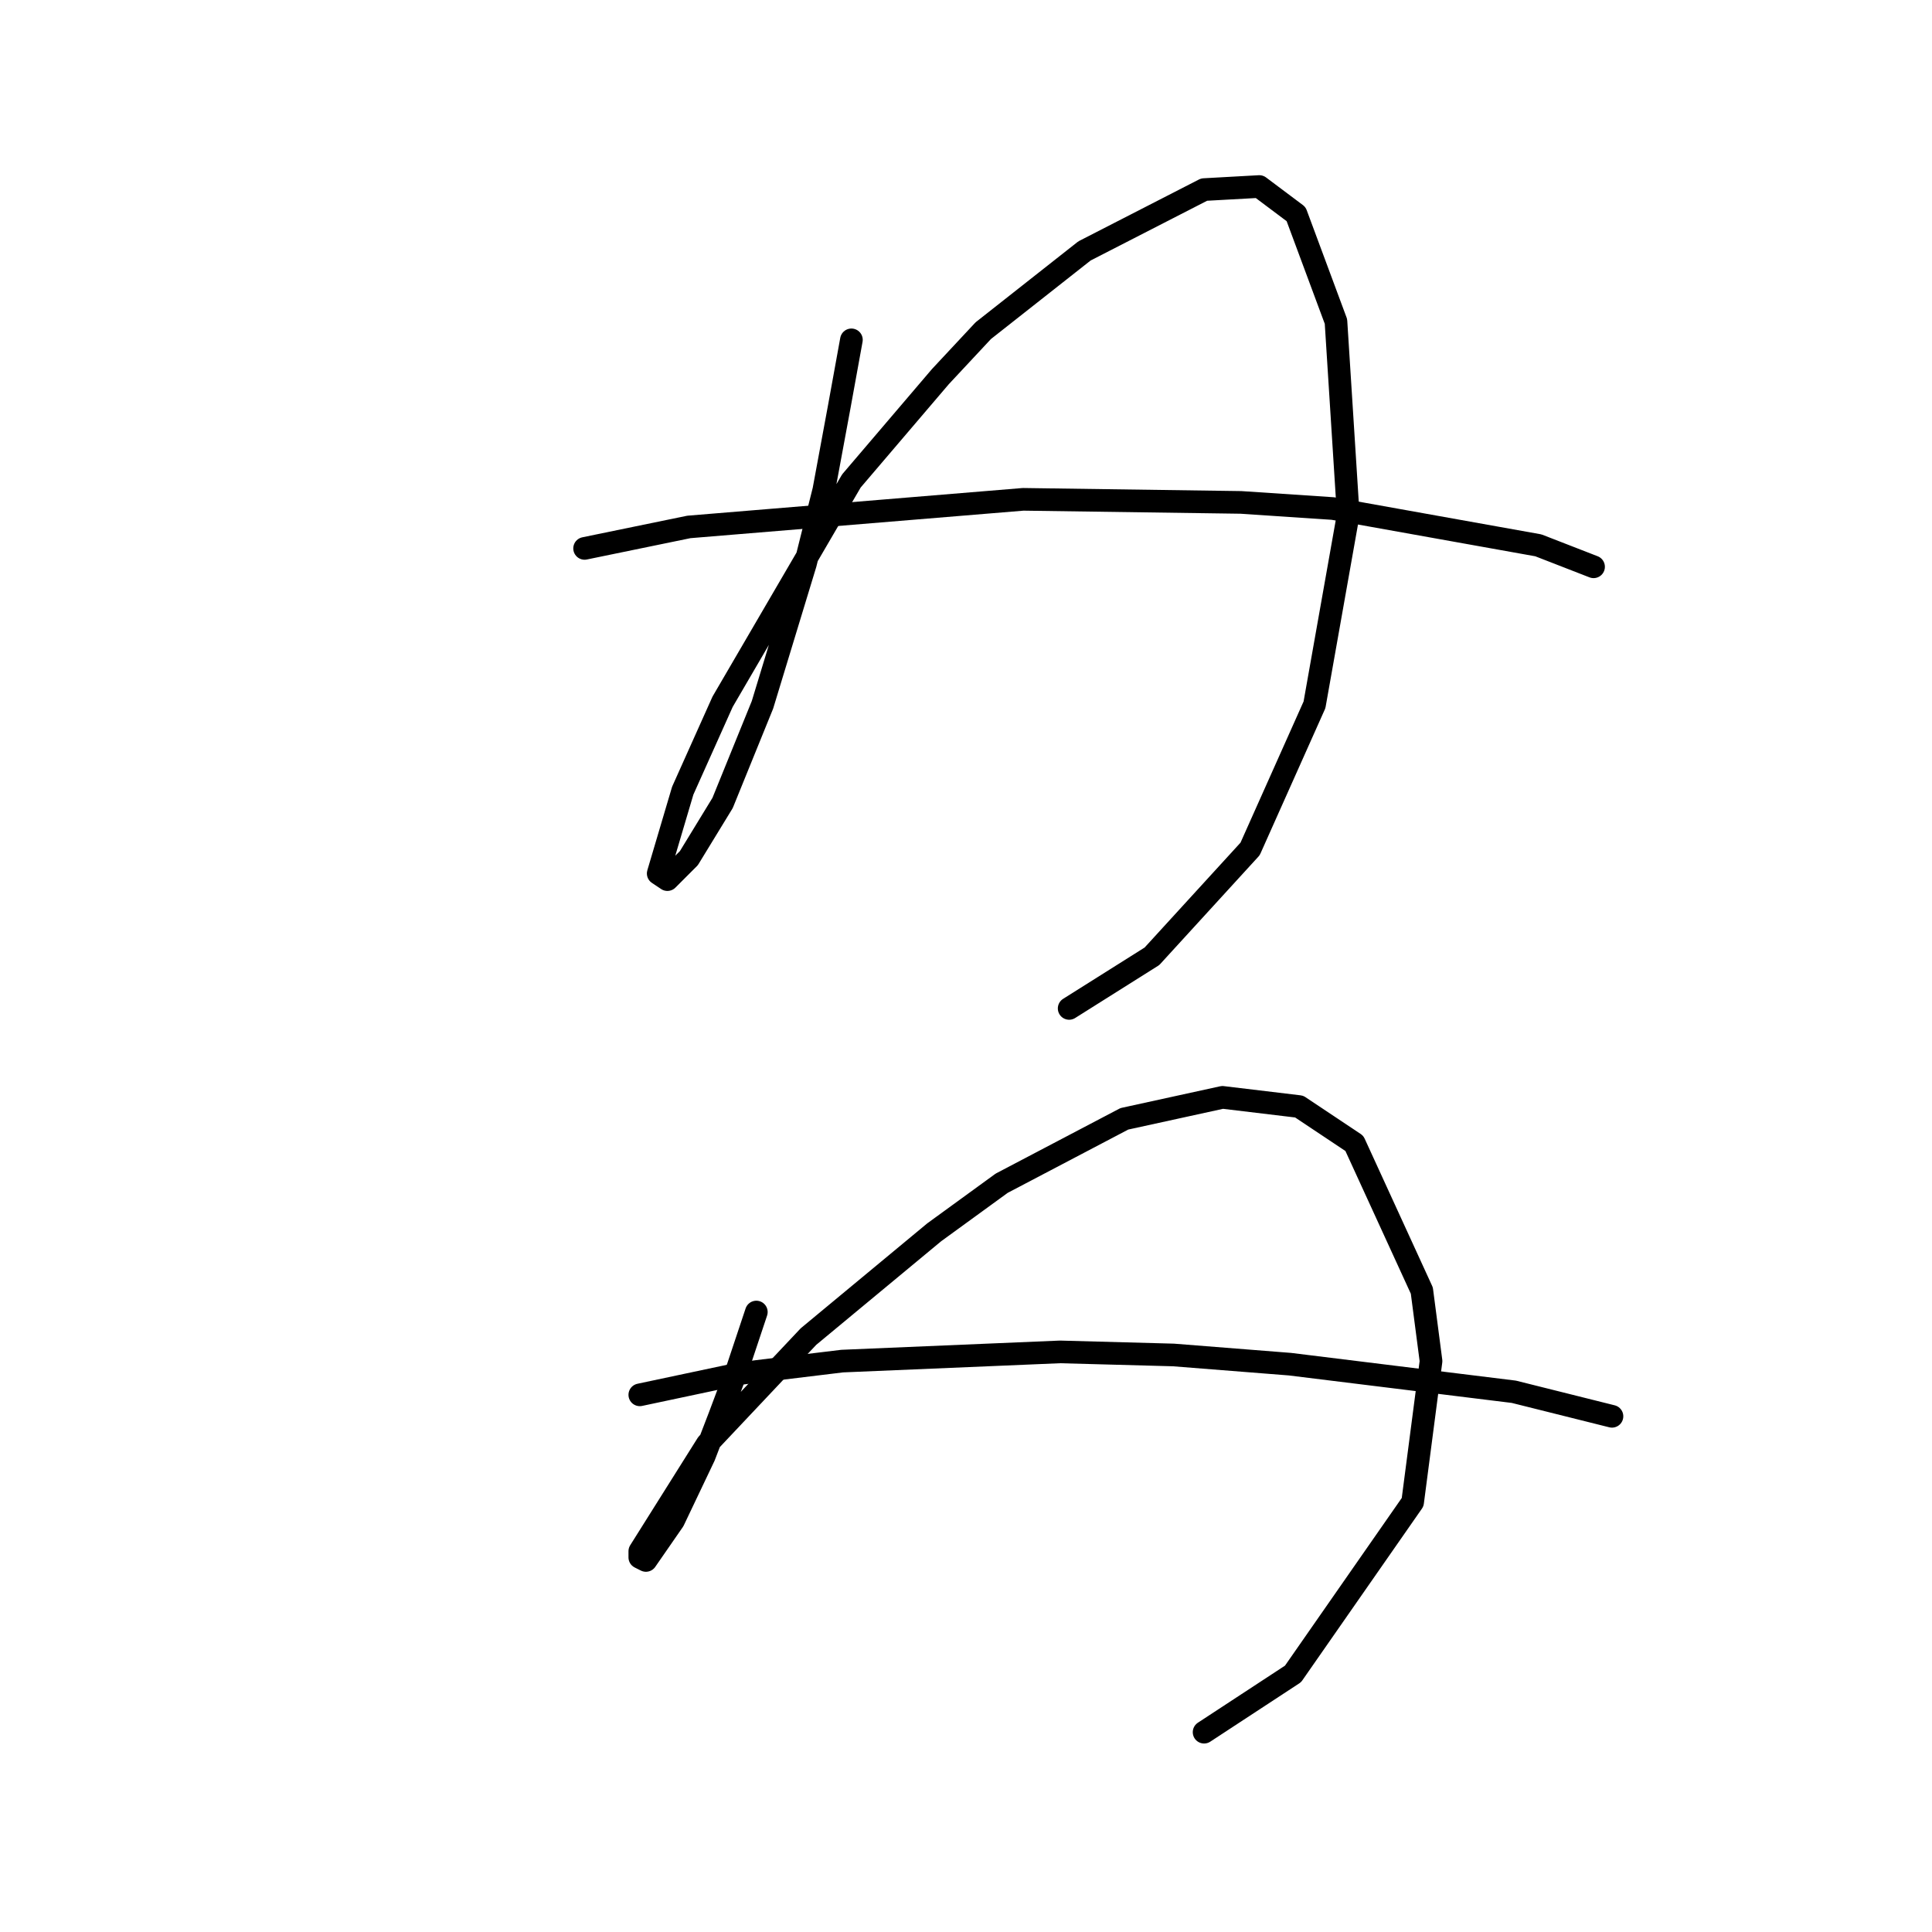 <?xml version="1.0" standalone="no"?>
    <svg width="256" height="256" xmlns="http://www.w3.org/2000/svg" version="1.1">
    <polyline stroke="black" stroke-width="3" stroke-linecap="round" fill="transparent" stroke-linejoin="round" points="112.816 45.033 111.191 53.973 109.159 64.945 106.721 74.698 101.031 93.391 95.749 106.395 91.279 113.709 88.434 116.554 87.215 115.741 90.466 104.769 95.749 92.985 112.816 63.726 124.601 49.91 130.29 43.814 143.7 33.249 159.548 25.121 166.863 24.715 171.739 28.372 177.022 42.595 178.647 68.196 174.177 93.391 165.644 112.49 152.64 126.713 141.668 133.621 141.668 133.621 " />
        <polyline stroke="black" stroke-width="3" stroke-linecap="round" fill="transparent" stroke-linejoin="round" points="77.462 72.666 91.279 69.822 135.572 66.164 164.424 66.571 176.615 67.383 203.842 72.26 211.156 75.104 211.156 75.104 " />
        <polyline stroke="black" stroke-width="3" stroke-linecap="round" fill="transparent" stroke-linejoin="round" points="100.219 173.851 97.78 181.166 95.342 187.668 93.31 192.951 89.247 201.484 85.589 206.767 84.777 206.361 84.777 205.548 93.717 191.325 107.127 177.102 123.788 163.286 132.728 156.784 148.983 148.25 161.986 145.406 172.145 146.625 179.46 151.501 188.4 171.007 189.619 180.353 187.181 199.046 171.333 221.802 159.548 229.523 159.548 229.523 " />
        <polyline stroke="black" stroke-width="3" stroke-linecap="round" fill="transparent" stroke-linejoin="round" points="84.777 184.823 98.187 181.979 111.597 180.353 140.449 179.134 155.484 179.54 170.926 180.76 200.591 184.417 213.595 187.668 213.595 187.668 " />
        </svg>